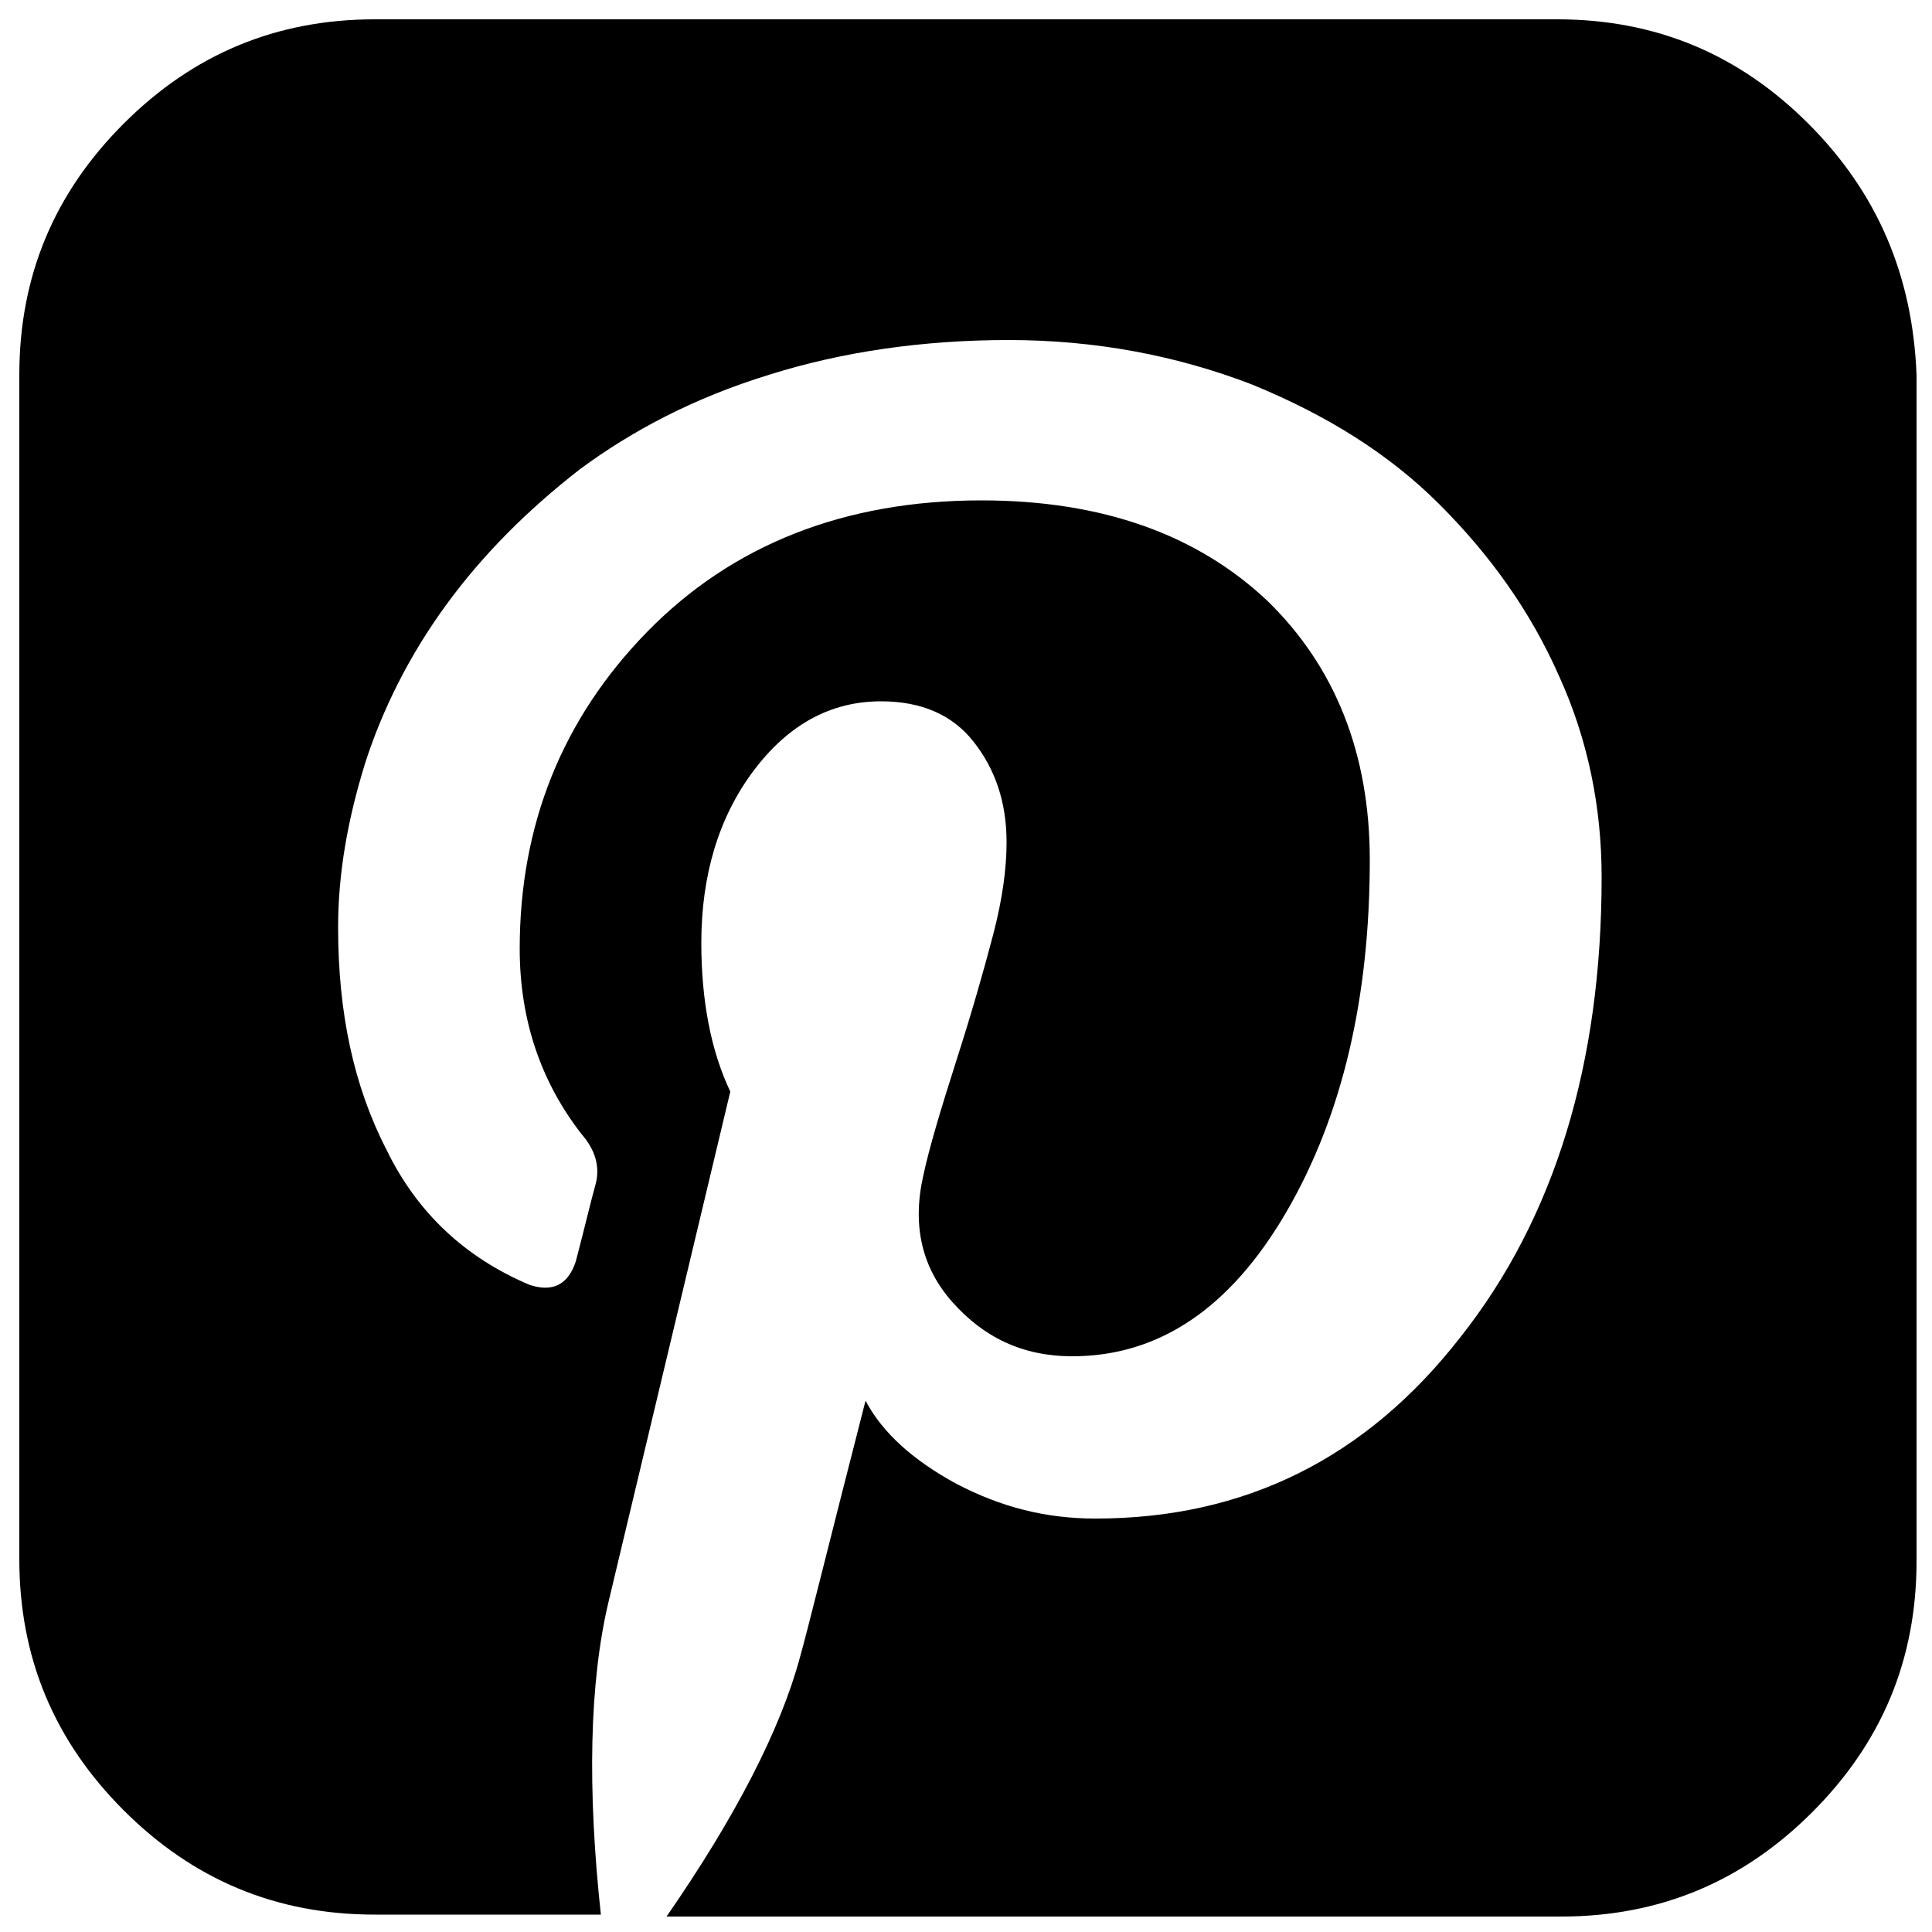 <svg xmlns="http://www.w3.org/2000/svg" viewBox="0 0 100 100">
	<path d="M93.6,6.4C90,2.8,85.7,1,80.6,1v0H19.4c-5.1,0-9.4,1.8-13,5.4C2.8,10,1,14.3,1,19.4v61.3c0,5.1,1.8,9.4,5.4,13 c3.6,3.6,7.9,5.4,13,5.4h11.7c-0.7-6.5-0.6-12,0.4-16.2l6.3-26.4c-1-2.1-1.5-4.7-1.5-7.7c0-3.5,0.9-6.5,2.7-8.9 c1.8-2.4,4-3.6,6.6-3.6c2.1,0,3.7,0.7,4.8,2.1c1.1,1.4,1.7,3.1,1.7,5.2c0,1.3-0.2,2.9-0.7,4.8c-0.5,1.9-1.1,4-1.9,6.5 c-0.8,2.5-1.4,4.5-1.7,5.9c-0.6,2.6-0.1,4.8,1.5,6.6c1.6,1.8,3.6,2.8,6.2,2.8c4.5,0,8.2-2.5,11.1-7.5c2.9-5,4.3-11.1,4.3-18.2 c0-5.5-1.8-10-5.3-13.4c-3.6-3.4-8.5-5.2-14.8-5.2c-7.1,0-12.9,2.3-17.3,6.8c-4.4,4.5-6.6,10-6.6,16.4c0,3.7,1.1,6.9,3.2,9.6 c0.7,0.8,1,1.7,0.7,2.7c-0.2,0.7-0.5,2-1,3.9c-0.2,0.6-0.5,1-0.9,1.2c-0.4,0.2-0.9,0.2-1.5,0c-3.3-1.4-5.8-3.7-7.4-7 c-1.7-3.3-2.5-7.1-2.5-11.5c0-2.8,0.5-5.6,1.4-8.5c0.9-2.8,2.3-5.6,4.2-8.2c1.9-2.6,4.2-4.9,6.9-7c2.7-2,5.9-3.7,9.8-4.9 c3.8-1.2,8-1.8,12.4-1.8c4.5,0,8.7,0.8,12.6,2.3c3.9,1.6,7.1,3.6,9.7,6.2c2.6,2.6,4.7,5.5,6.2,8.9c1.5,3.3,2.2,6.8,2.2,10.4 c0,9.6-2.4,17.6-7.3,23.8c-4.9,6.3-11.2,9.4-18.9,9.4c-2.6,0-4.9-0.6-7.2-1.8c-2.2-1.2-3.8-2.6-4.7-4.3c-1.9,7.4-3,11.9-3.4,13.3 c-1,3.7-3.3,8.2-6.9,13.4h46.3c5.1,0,9.4-1.8,13-5.4c3.6-3.6,5.4-7.9,5.4-13V19.4C99,14.3,97.2,10,93.6,6.4z"/>
</svg>
